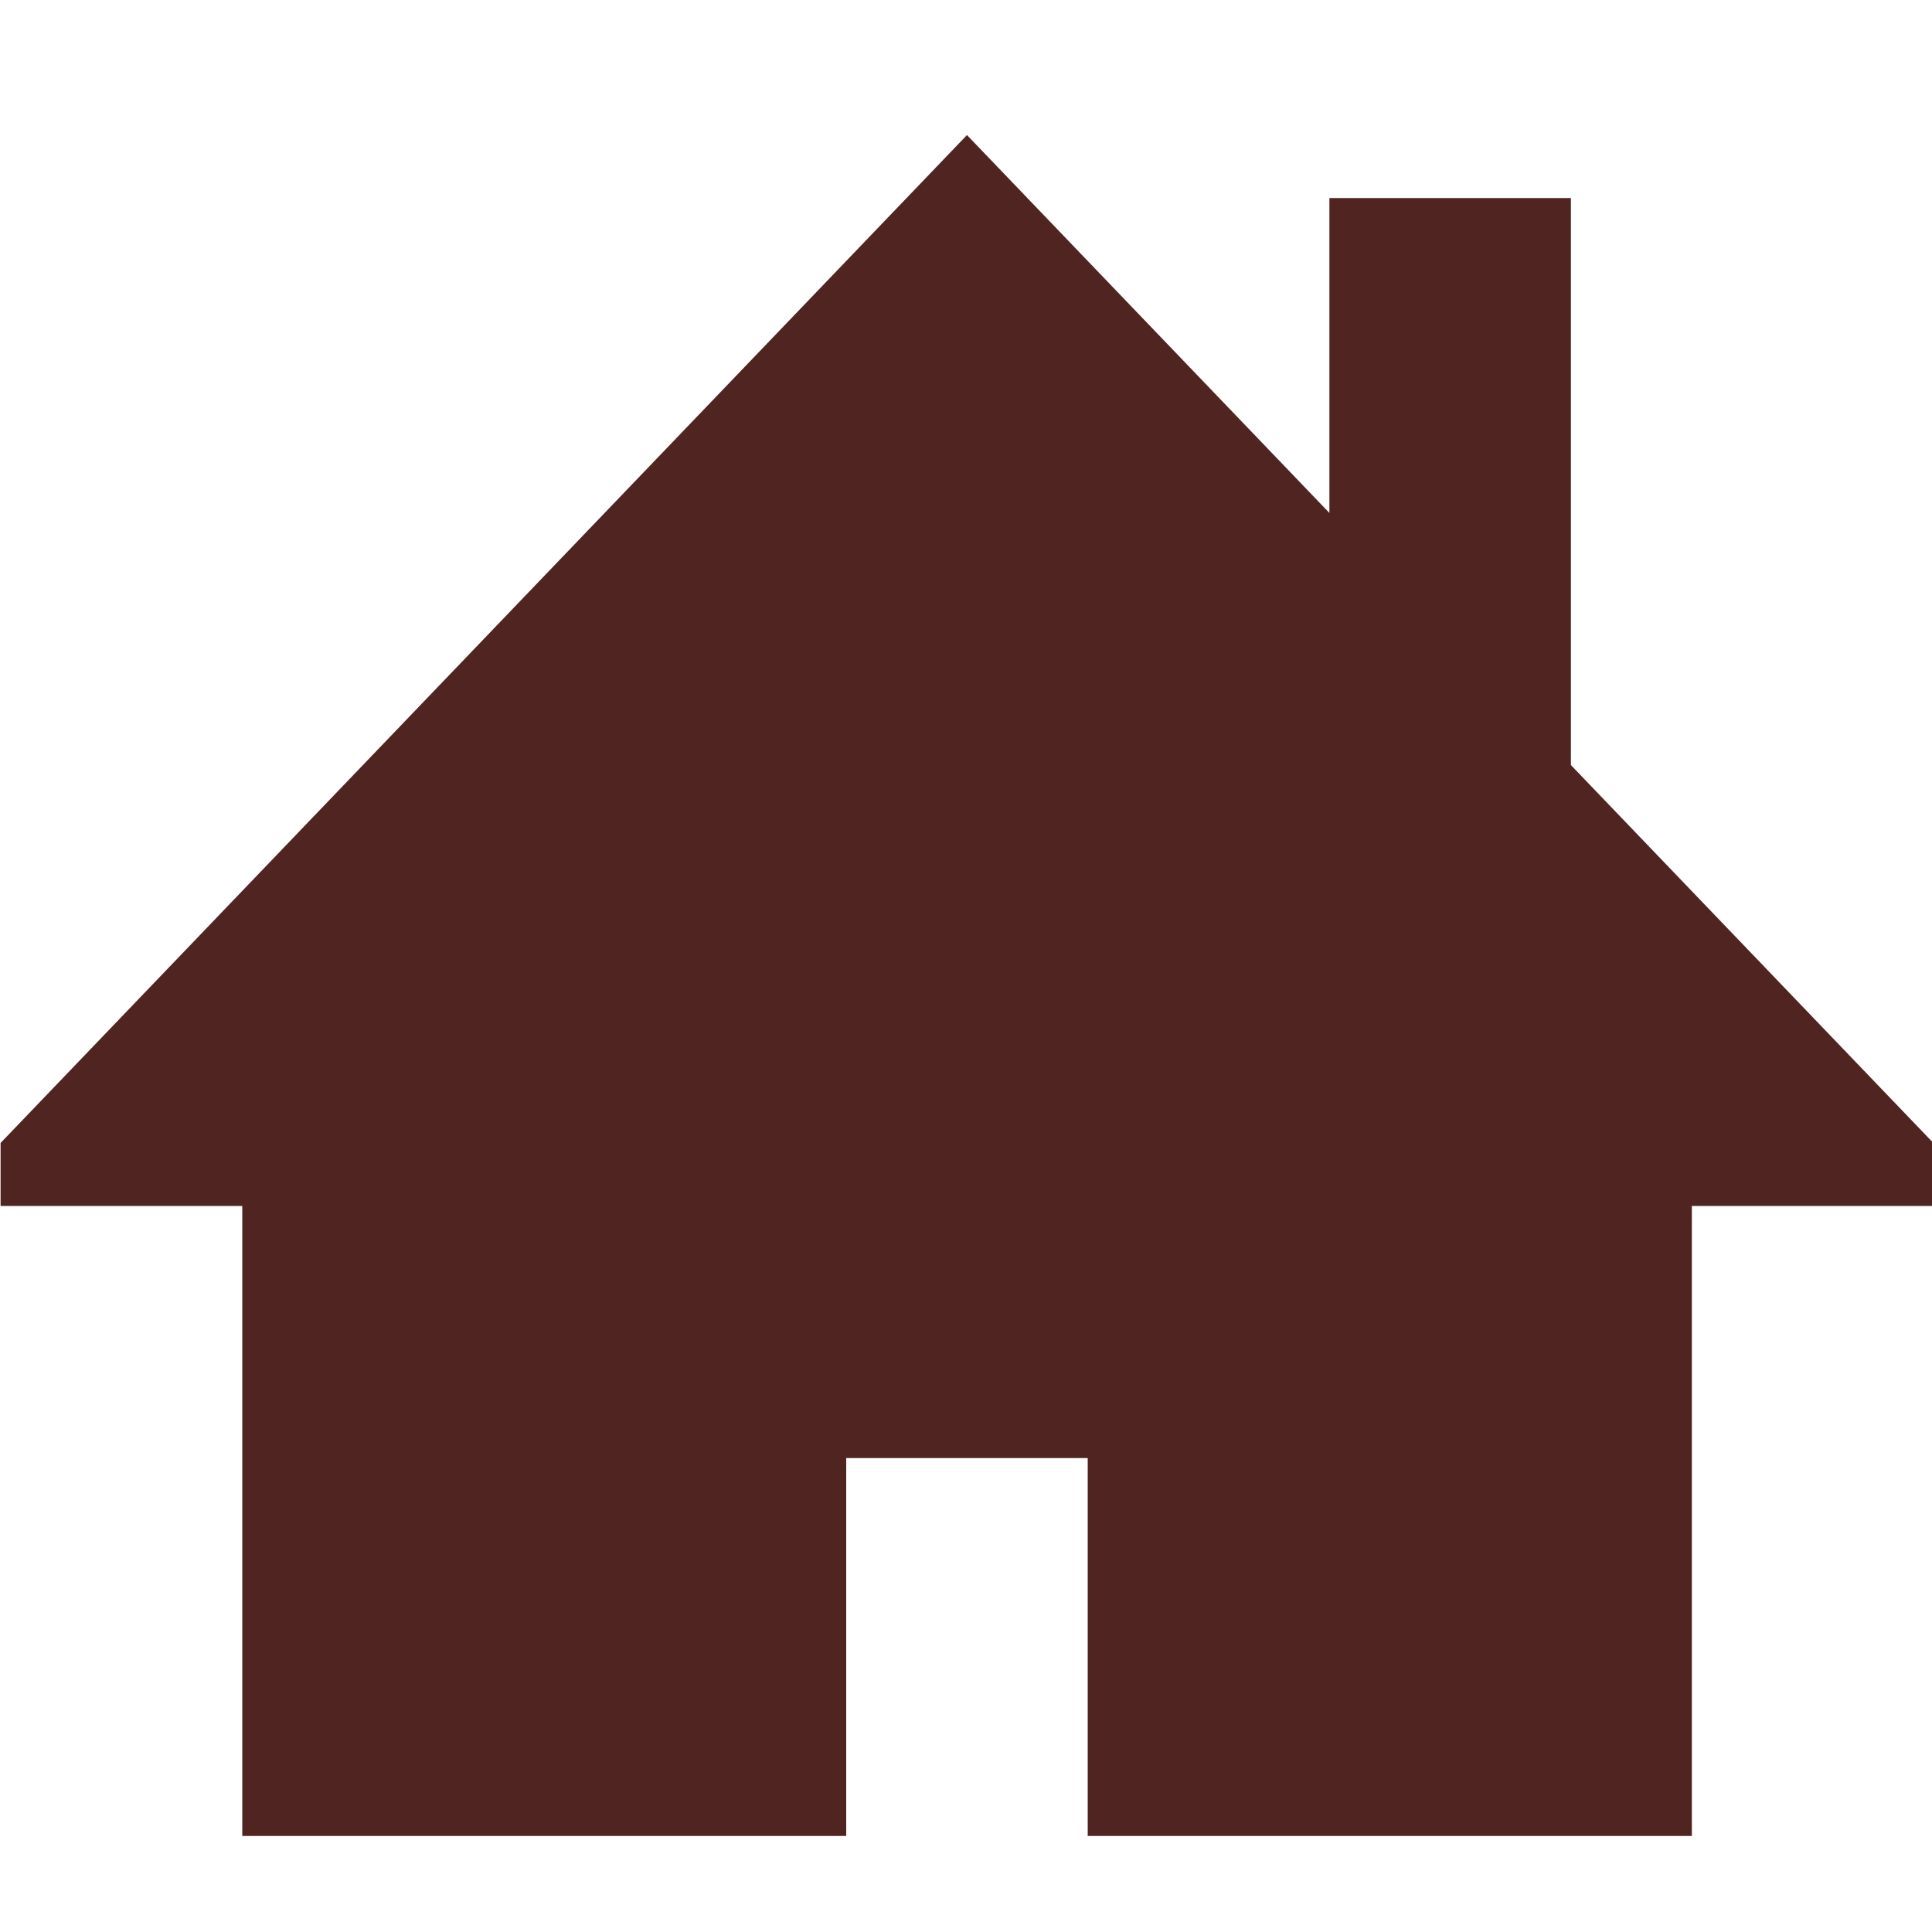 <?xml version="1.0" encoding="utf-8"?>
<!-- Generator: Adobe Illustrator 16.0.0, SVG Export Plug-In . SVG Version: 6.00 Build 0)  -->
<!DOCTYPE svg PUBLIC "-//W3C//DTD SVG 1.1//EN" "http://www.w3.org/Graphics/SVG/1.1/DTD/svg11.dtd">
<svg version="1.1" id="图形" xmlns="http://www.w3.org/2000/svg" xmlns:xlink="http://www.w3.org/1999/xlink" x="0px" y="0px"
	 width="100px" height="100px" viewBox="0 0 100 100" enable-background="new 0 0 100 100" xml:space="preserve">
<g id="XMLID_1_">
	<g>
		<polygon fill="#4F2421" points="100.07,59.16 100.07,62.42 87.57,62.42 87.57,95.03 56.3,95.03 56.3,75.47 43.8,75.47 43.8,95.03 
			12.54,95.03 12.54,62.42 0.03,62.42 0.03,59.16 50.05,6.99 68.81,26.55 68.81,10.25 81.31,10.25 81.31,39.6 		"/>
	</g>
	<g>
	</g>
</g>
</svg>
